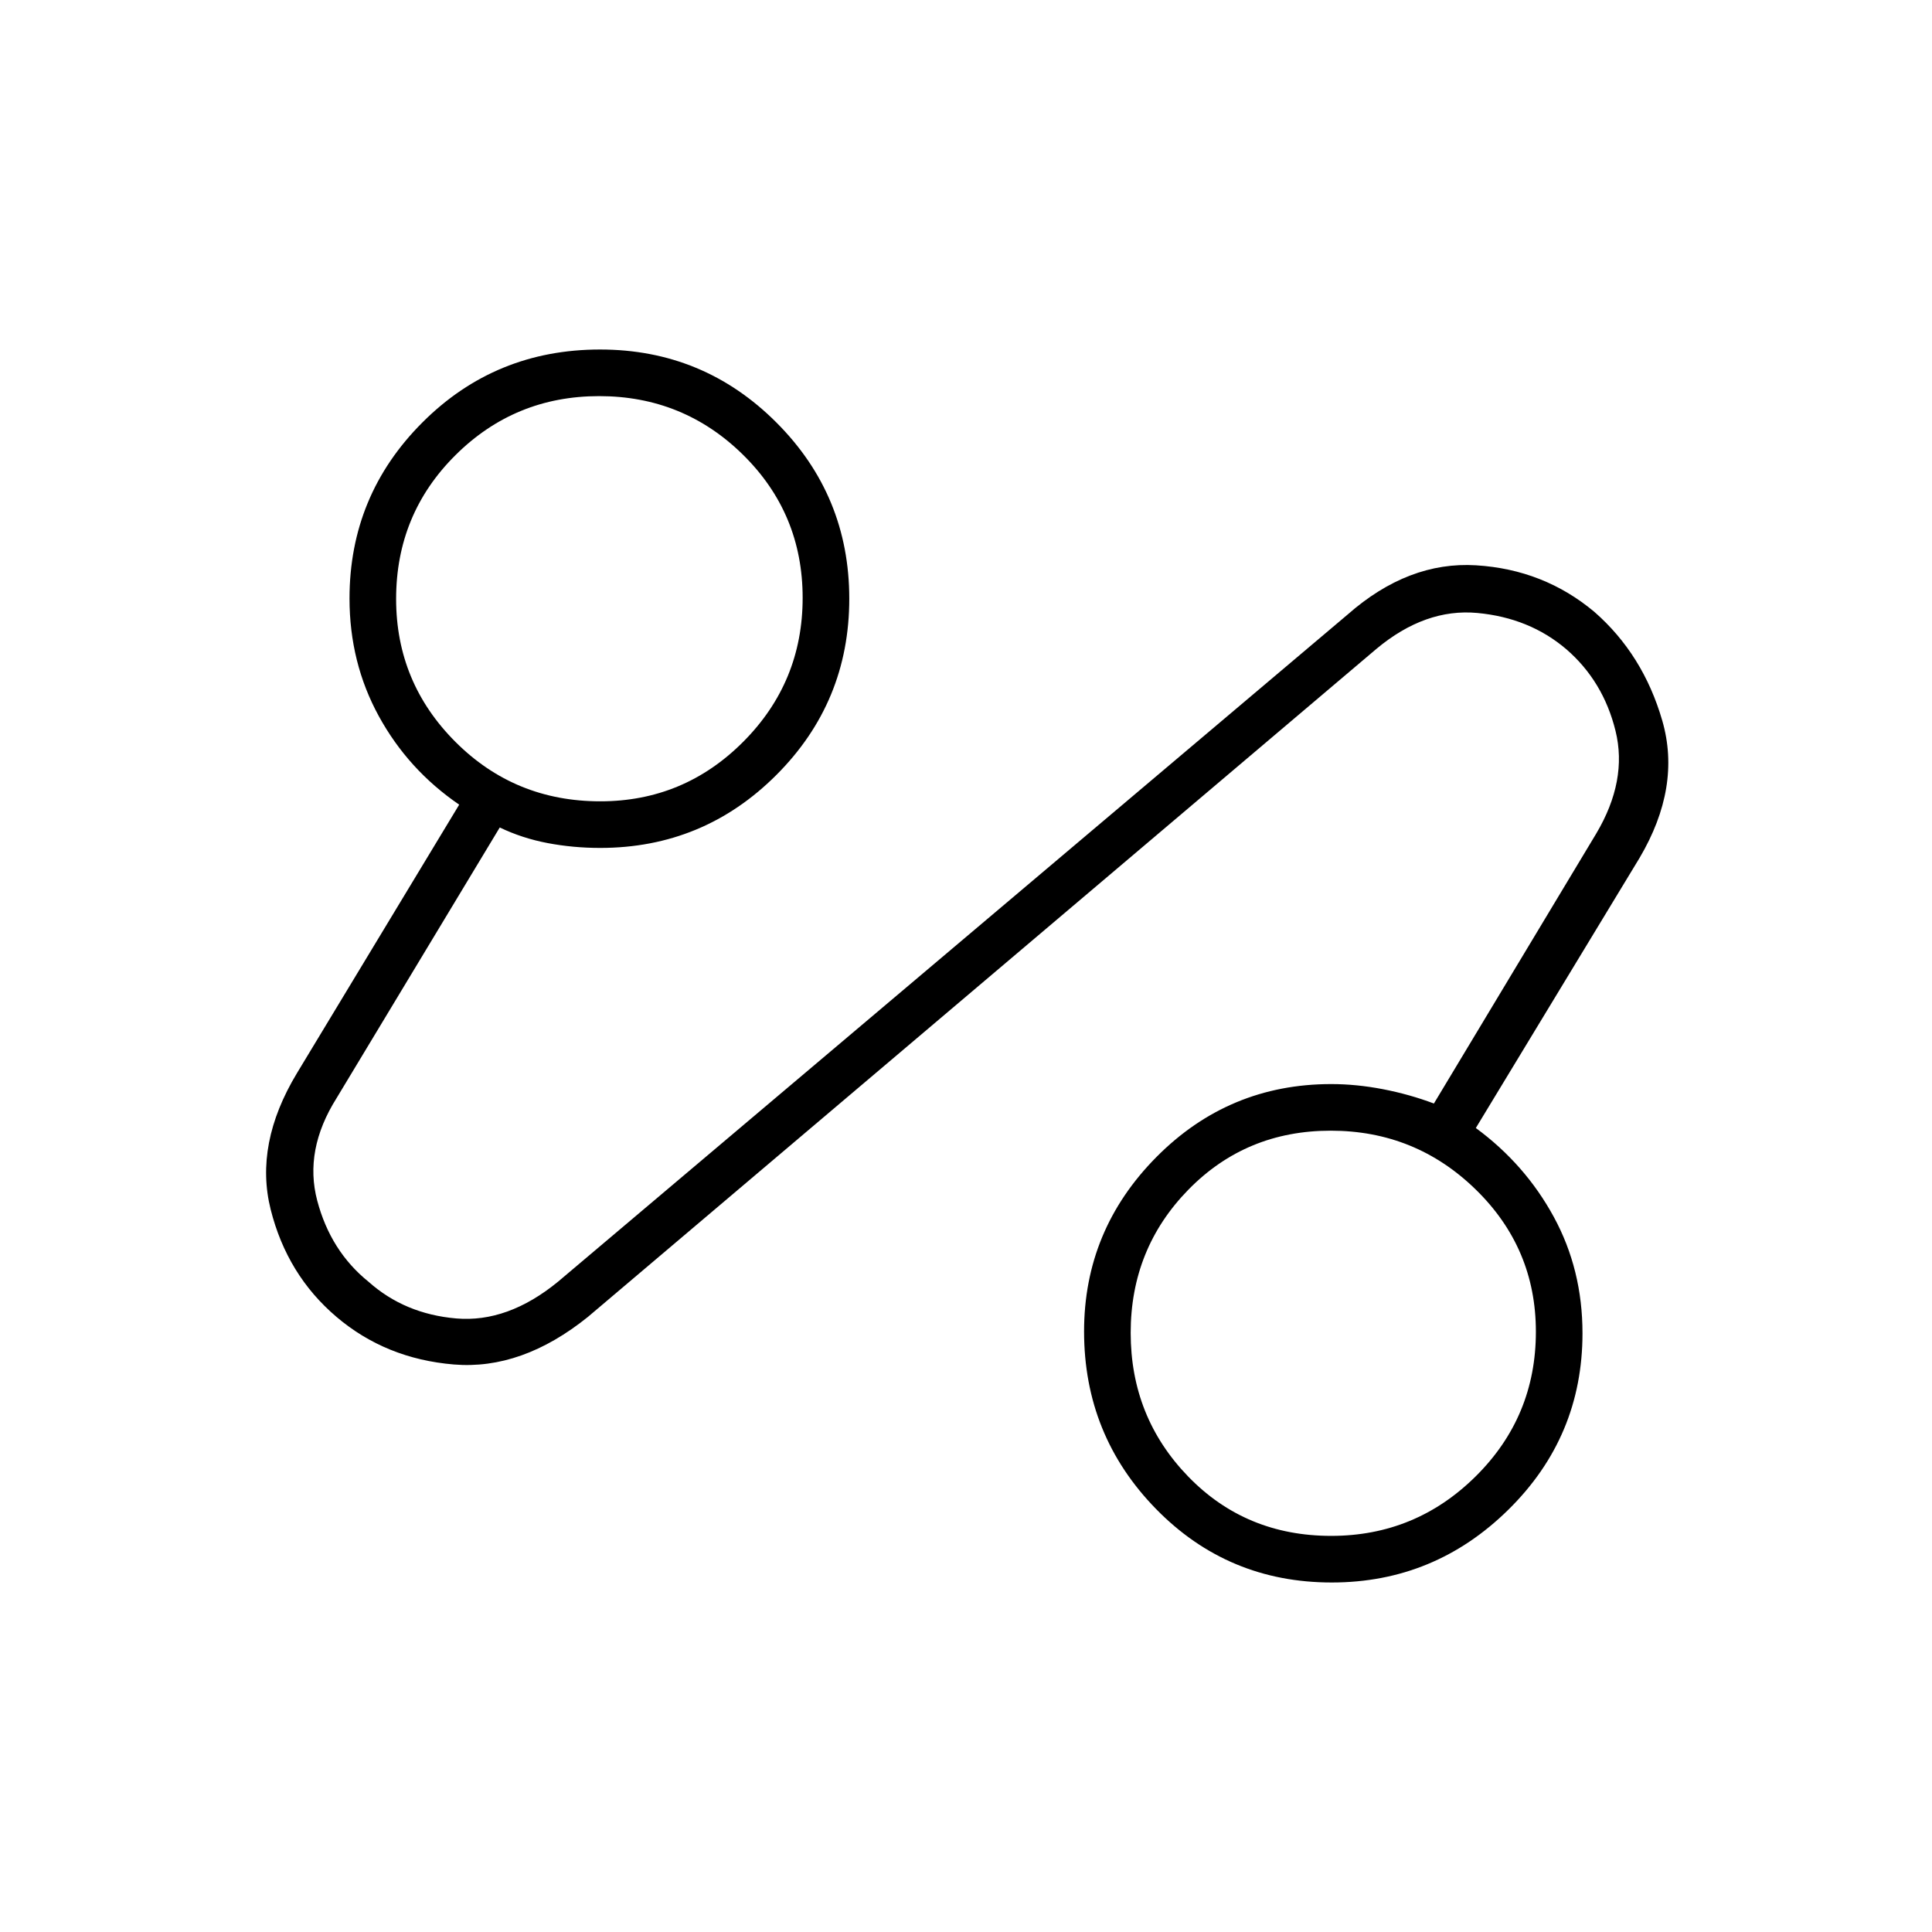 <svg xmlns="http://www.w3.org/2000/svg" height="40" viewBox="0 -960 960 960" width="40"><path d="M292.17-305.67q-32.88 26.5-66.69 23.67-33.81-2.83-58.31-23.67-24.5-20.83-32.67-53.33-8.17-32.5 13-67.67l80.67-133.5q-25.34-17.33-39.92-43.94-14.58-26.61-14.58-58.52 0-51.22 36.22-87.46 36.22-36.24 88.28-36.24 51.35 0 87.59 36.24T422-662.5q0 51.35-36.24 87.59t-87.55 36.24q-13.41 0-26.11-2.41-12.7-2.42-23.77-7.75l-81.12 134.54q-16.21 25.79-9.58 50.86 6.62 25.07 25.45 40.29 17.98 16.06 43.62 18.27 25.63 2.2 50.63-18.3l392.34-331.5q30.16-26.5 63.8-24.43 33.63 2.07 58.77 23.14 24.24 21.2 33.75 54.08 9.51 32.88-11.27 68.13L733.33-399.5q24.5 18 38.75 44.19 14.25 26.18 14.25 57.81 0 51.35-36.76 87.59t-87.83 36.24q-51.61 0-87.34-36.56-35.73-36.56-35.73-88.18 0-50.39 35.94-86.66 35.95-36.26 86.89-36.26 12.49 0 25.66 2.54t25.34 7.12l80.63-134.08q15.7-26.42 9.61-51.1-6.09-24.69-24.48-40.58Q760-653 734.09-655.42q-25.92-2.41-50.19 17.87L292.17-305.67Zm369.3 108.84q41.95 0 71.82-29.61 29.88-29.61 29.88-71.83 0-41.56-29.95-70.73t-72-29.17q-42.05 0-70.72 29.32-28.67 29.31-28.67 71.12 0 41.9 28.57 71.4 28.58 29.5 71.07 29.5Zm-363.2-365q41.56 0 71.06-29.61t29.5-71.5q0-41.89-29.6-71.06-29.61-29.17-71.5-29.17-41.9 0-71.4 29.32-29.5 29.31-29.5 71.46 0 41.56 29.51 71.06t71.93 29.5ZM662.5-297.5Zm-364.33-365Z"/></svg>